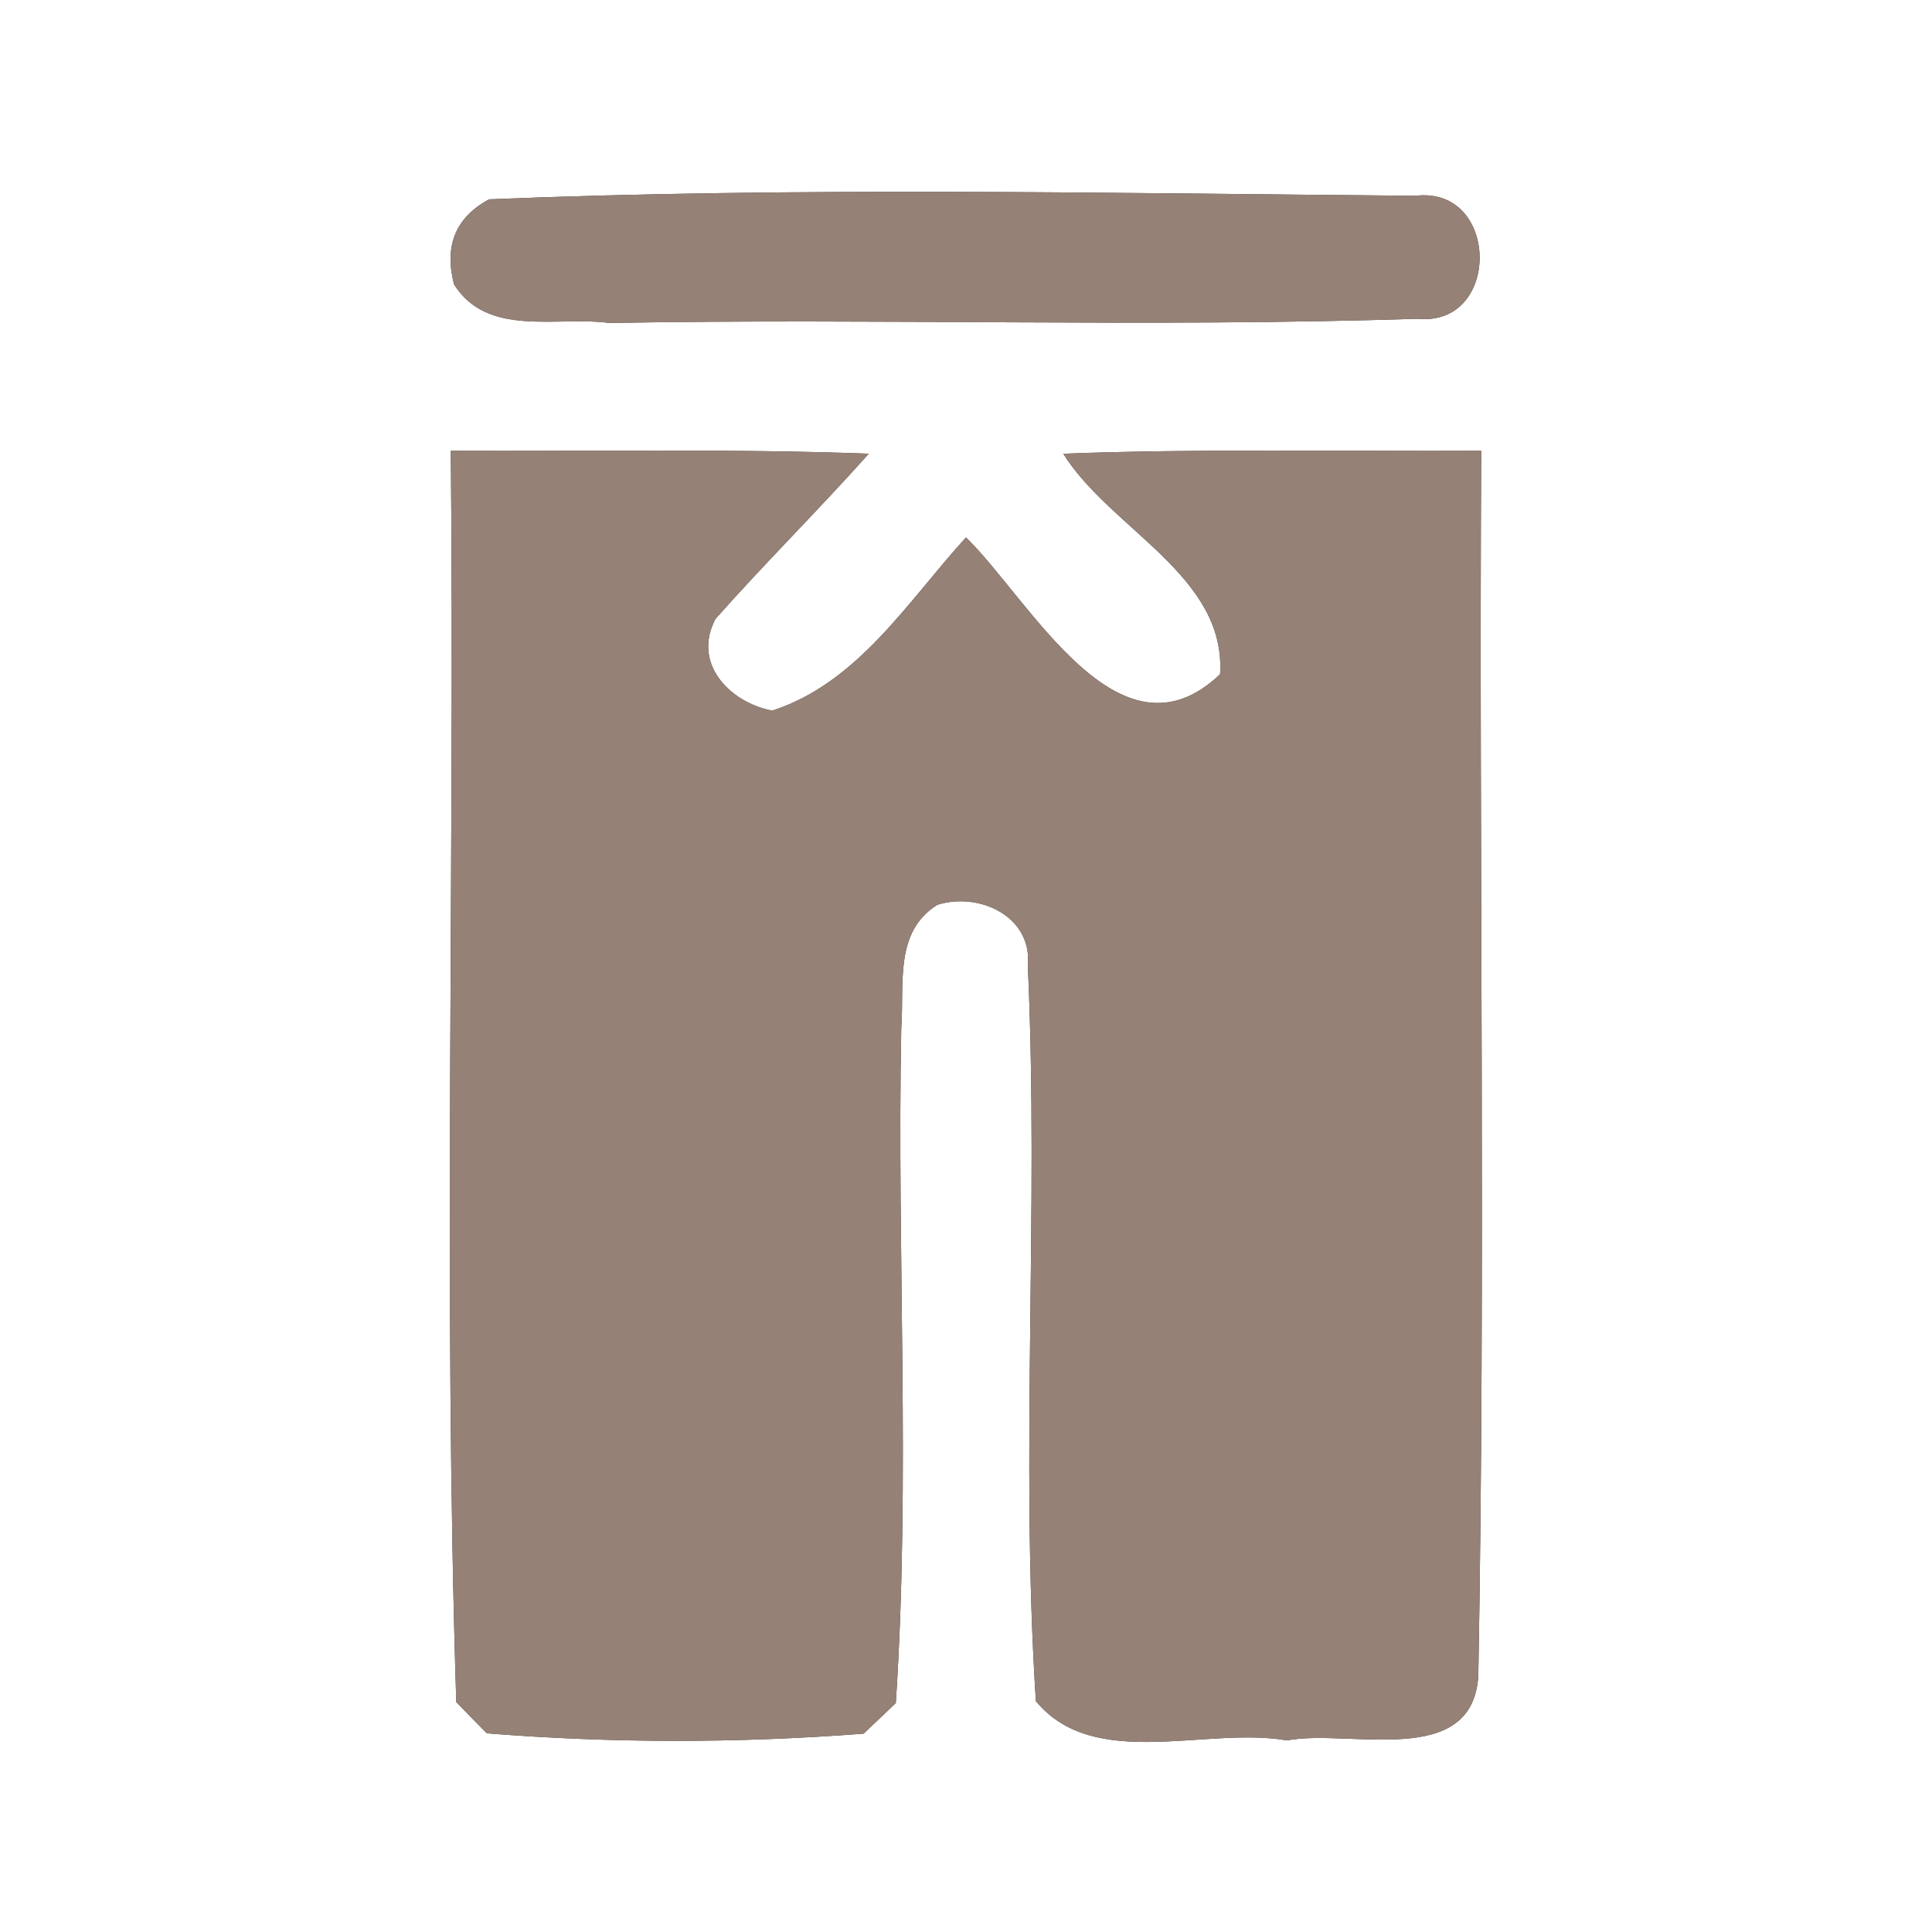 <?xml version="1.0" encoding="UTF-8" ?>
<!DOCTYPE svg PUBLIC "-//W3C//DTD SVG 1.1//EN" "http://www.w3.org/Graphics/SVG/1.1/DTD/svg11.dtd">
<svg width="60pt" height="60pt" viewBox="0 0 60 60" version="1.1" xmlns="http://www.w3.org/2000/svg">
<rect x="0" y="0" width="60" height="60" fill="#333333" stroke="none"/>
<g id="#ffffffff">
<path fill="#ffffff" opacity="1.00" d=" M 0.00 0.00 L 60.00 0.00 L 60.00 60.00 L 0.00 60.00 L 0.00 0.00 M 15.19 6.19 C 14.15 6.75 13.79 7.63 14.10 8.83 C 15.14 10.49 17.30 9.81 18.92 10.03 C 27.29 9.88 35.66 10.17 44.02 9.90 C 46.63 10.16 46.58 5.77 43.96 6.08 C 34.38 6.00 24.76 5.80 15.19 6.19 M 14.00 14.00 C 14.13 26.95 13.76 39.92 14.17 52.86 C 14.41 53.11 14.88 53.59 15.12 53.83 C 19.01 54.14 22.93 54.14 26.82 53.84 C 27.07 53.60 27.57 53.13 27.82 52.89 C 28.28 45.92 27.85 38.91 27.99 31.92 C 28.09 30.58 27.76 28.94 29.11 28.10 C 30.41 27.69 32.07 28.46 31.92 29.99 C 32.27 37.60 31.68 45.23 32.17 52.83 C 33.98 55.02 37.45 53.61 39.97 54.05 C 41.89 53.68 45.71 54.96 45.91 52.06 C 46.14 39.38 45.93 26.69 46.00 14.00 C 41.67 14.02 37.34 13.93 33.02 14.09 C 34.49 16.44 38.09 17.88 37.89 20.94 C 34.76 23.92 32.00 18.64 30.00 16.69 C 28.20 18.66 26.65 21.21 23.98 22.07 C 22.65 21.81 21.49 20.60 22.22 19.22 C 23.77 17.47 25.43 15.83 26.98 14.09 C 22.65 13.93 18.33 14.02 14.00 14.00 Z" />
</g>
<g id="#000000ff">
<path fill="#968176" opacity="1.00" d=" M 15.19 6.19 C 24.76 5.80 34.38 6.00 43.96 6.08 C 46.58 5.77 46.63 10.16 44.02 9.90 C 35.66 10.17 27.29 9.88 18.92 10.03 C 17.30 9.81 15.14 10.49 14.10 8.83 C 13.79 7.63 14.15 6.75 15.19 6.19 Z" />
<path fill="#968176" opacity="1.00" d=" M 14.00 14.00 C 18.33 14.02 22.65 13.93 26.98 14.09 C 25.43 15.83 23.77 17.47 22.22 19.22 C 21.49 20.60 22.65 21.81 23.98 22.07 C 26.65 21.21 28.20 18.66 30.00 16.69 C 32.00 18.64 34.76 23.92 37.89 20.94 C 38.09 17.88 34.49 16.44 33.02 14.09 C 37.34 13.93 41.67 14.02 46.00 14.00 C 45.93 26.69 46.14 39.38 45.91 52.06 C 45.71 54.96 41.89 53.68 39.97 54.05 C 37.45 53.61 33.98 55.02 32.17 52.83 C 31.68 45.23 32.27 37.60 31.92 29.99 C 32.07 28.46 30.41 27.69 29.11 28.10 C 27.76 28.94 28.09 30.58 27.99 31.92 C 27.85 38.91 28.28 45.92 27.82 52.89 C 27.57 53.13 27.07 53.60 26.82 53.84 C 22.93 54.14 19.01 54.14 15.12 53.83 C 14.88 53.59 14.41 53.11 14.17 52.86 C 13.76 39.92 14.13 26.95 14.00 14.00 Z" />
</g>
</svg>
